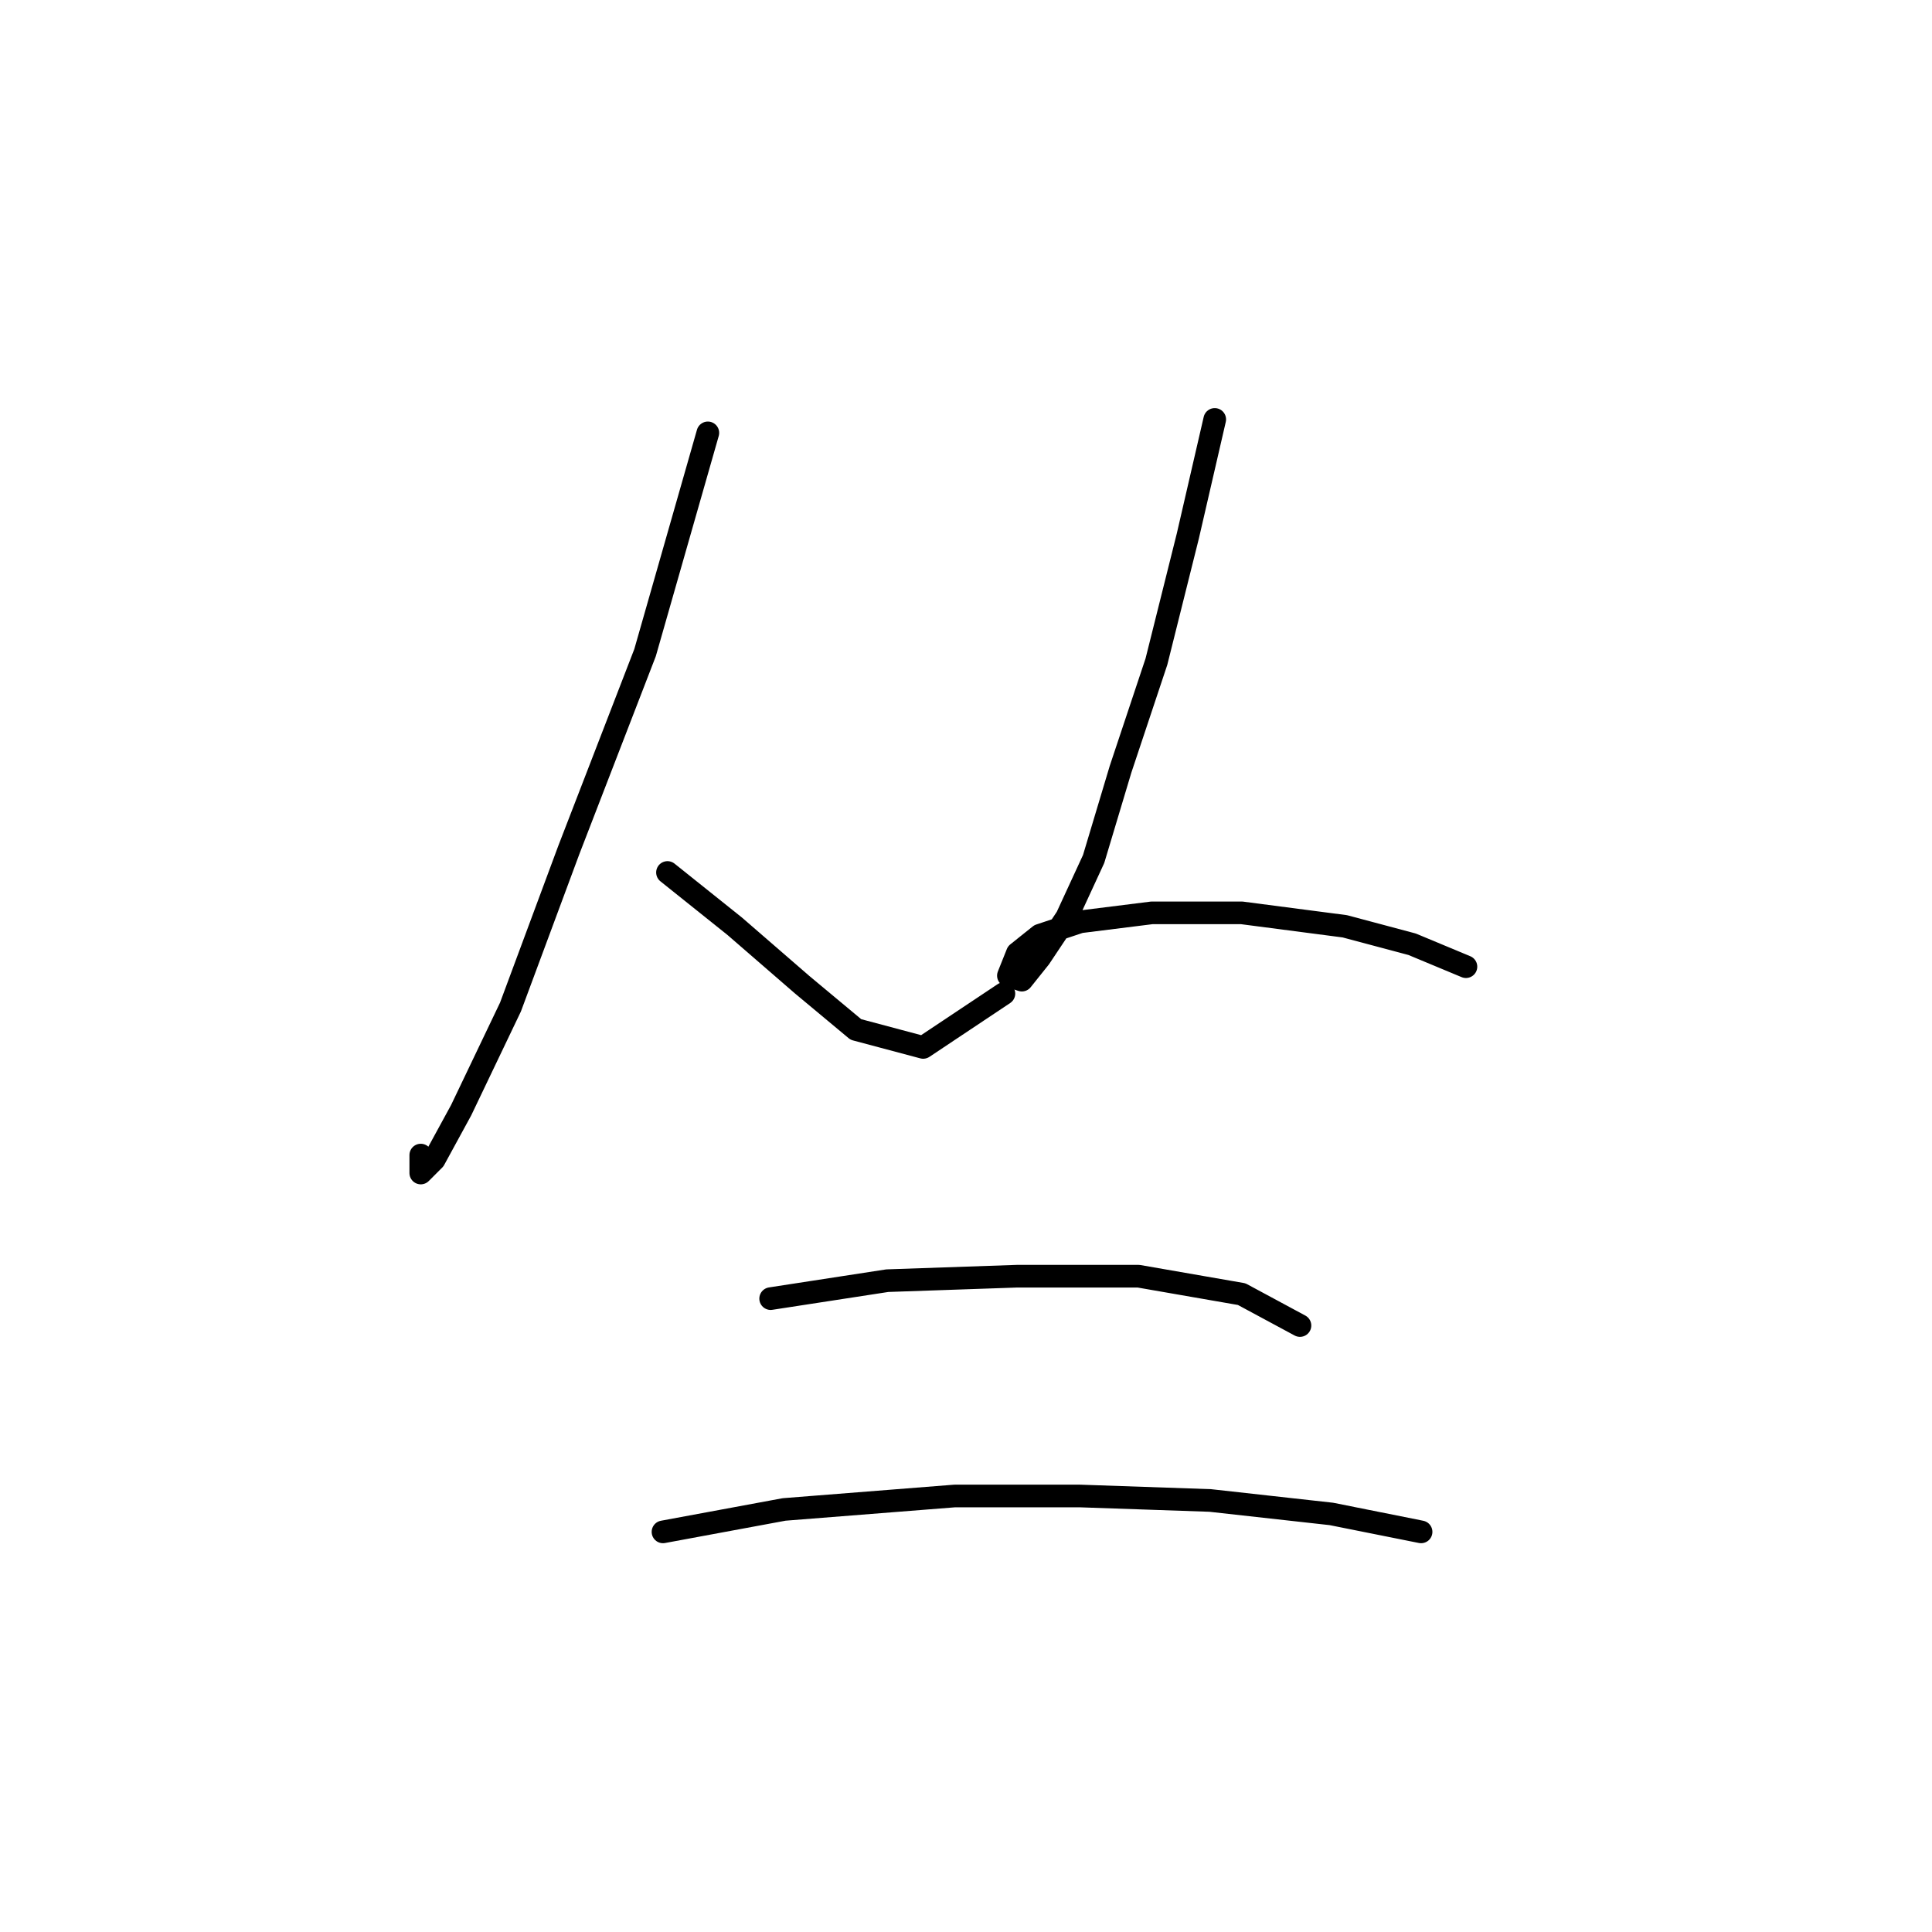 <?xml version="1.0" standalone="no"?>
    <svg width="256" height="256" xmlns="http://www.w3.org/2000/svg" version="1.1">
    <polyline stroke="black" stroke-width="3" stroke-linecap="round" fill="transparent" stroke-linejoin="round" points="93.794 57.358 85.473 86.483 75.368 112.636 67.641 133.439 61.103 147.11 57.537 153.648 55.754 155.431 55.754 153.054 55.754 153.054 " />
        <polyline stroke="black" stroke-width="3" stroke-linecap="round" fill="transparent" stroke-linejoin="round" points="88.445 115.608 97.36 122.74 106.276 130.467 113.409 136.411 122.324 138.788 133.023 131.656 133.023 131.656 " />
        <polyline stroke="black" stroke-width="3" stroke-linecap="round" fill="transparent" stroke-linejoin="round" points="160.959 55.575 157.393 71.029 153.232 87.672 148.477 101.937 144.911 113.824 141.345 121.551 137.778 126.901 135.401 129.873 133.618 129.278 134.806 126.306 137.778 123.929 143.128 122.146 152.638 120.957 164.526 120.957 178.196 122.74 187.112 125.118 194.245 128.09 194.245 128.09 " />
        <polyline stroke="black" stroke-width="3" stroke-linecap="round" fill="transparent" stroke-linejoin="round" points="102.115 172.074 117.569 169.696 134.806 169.102 150.855 169.102 164.526 171.479 172.252 175.64 172.252 175.64 " />
        <polyline stroke="black" stroke-width="3" stroke-linecap="round" fill="transparent" stroke-linejoin="round" points="87.85 202.982 103.899 200.01 126.485 198.227 143.128 198.227 160.365 198.821 176.413 200.604 188.301 202.982 188.301 202.982 " />
        </svg>